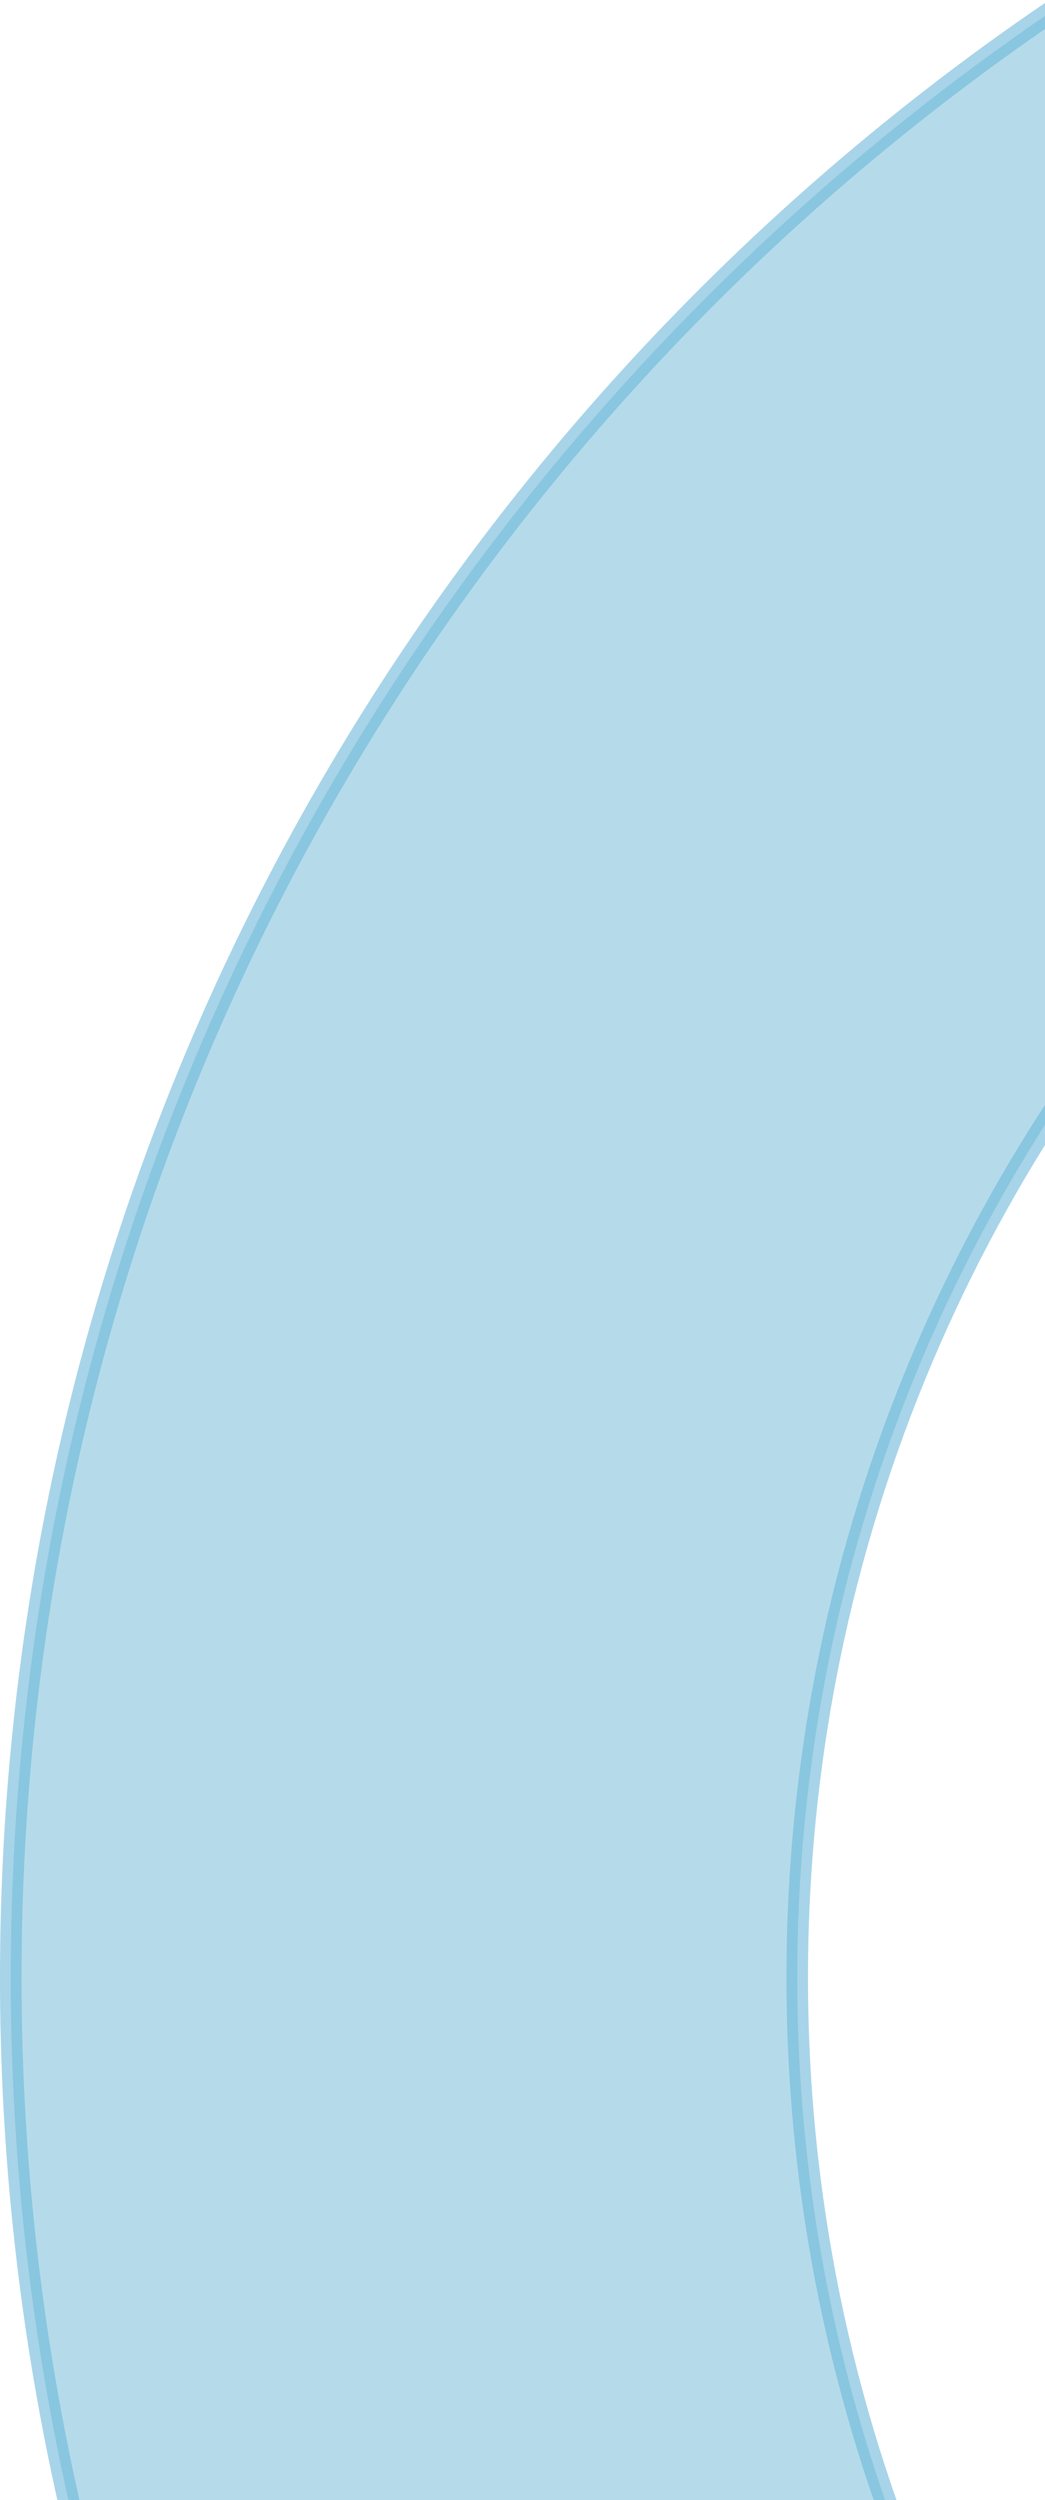 <?xml version="1.0" encoding="UTF-8"?>
<svg width="97px" height="232px" viewBox="0 0 97 232" version="1.1" xmlns="http://www.w3.org/2000/svg" xmlns:xlink="http://www.w3.org/1999/xlink">
    <!-- Generator: Sketch 52.6 (67491) - http://www.bohemiancoding.com/sketch -->
    <title>Combined Shape</title>
    <desc>Created with Sketch.</desc>
    <g id="Home" stroke="none" stroke-width="1" fill="none" fill-rule="evenodd" fill-opacity="0.5" stroke-opacity="0.6">
        <g id="Mobile-HP" transform="translate(-278, -1793)" fill="#6CB8D8" fill-rule="nonzero" stroke="#6CB8D8" stroke-width="2">
            <g id="Credentials" transform="translate(-4, 1470)">
                <g id="BkGd">
                    <path d="M503.5,727 C381.721,727 283,628.279 283,506.5 C283,384.721 381.721,286 503.5,286 C625.279,286 724,384.721 724,506.5 C724,628.279 625.279,727 503.5,727 Z M503.5,654 C584.962,654 651,587.962 651,506.5 C651,425.038 584.962,359 503.5,359 C422.038,359 356,425.038 356,506.5 C356,587.962 422.038,654 503.5,654 Z" id="Combined-Shape"></path>
                </g>
            </g>
        </g>
    </g>
</svg>